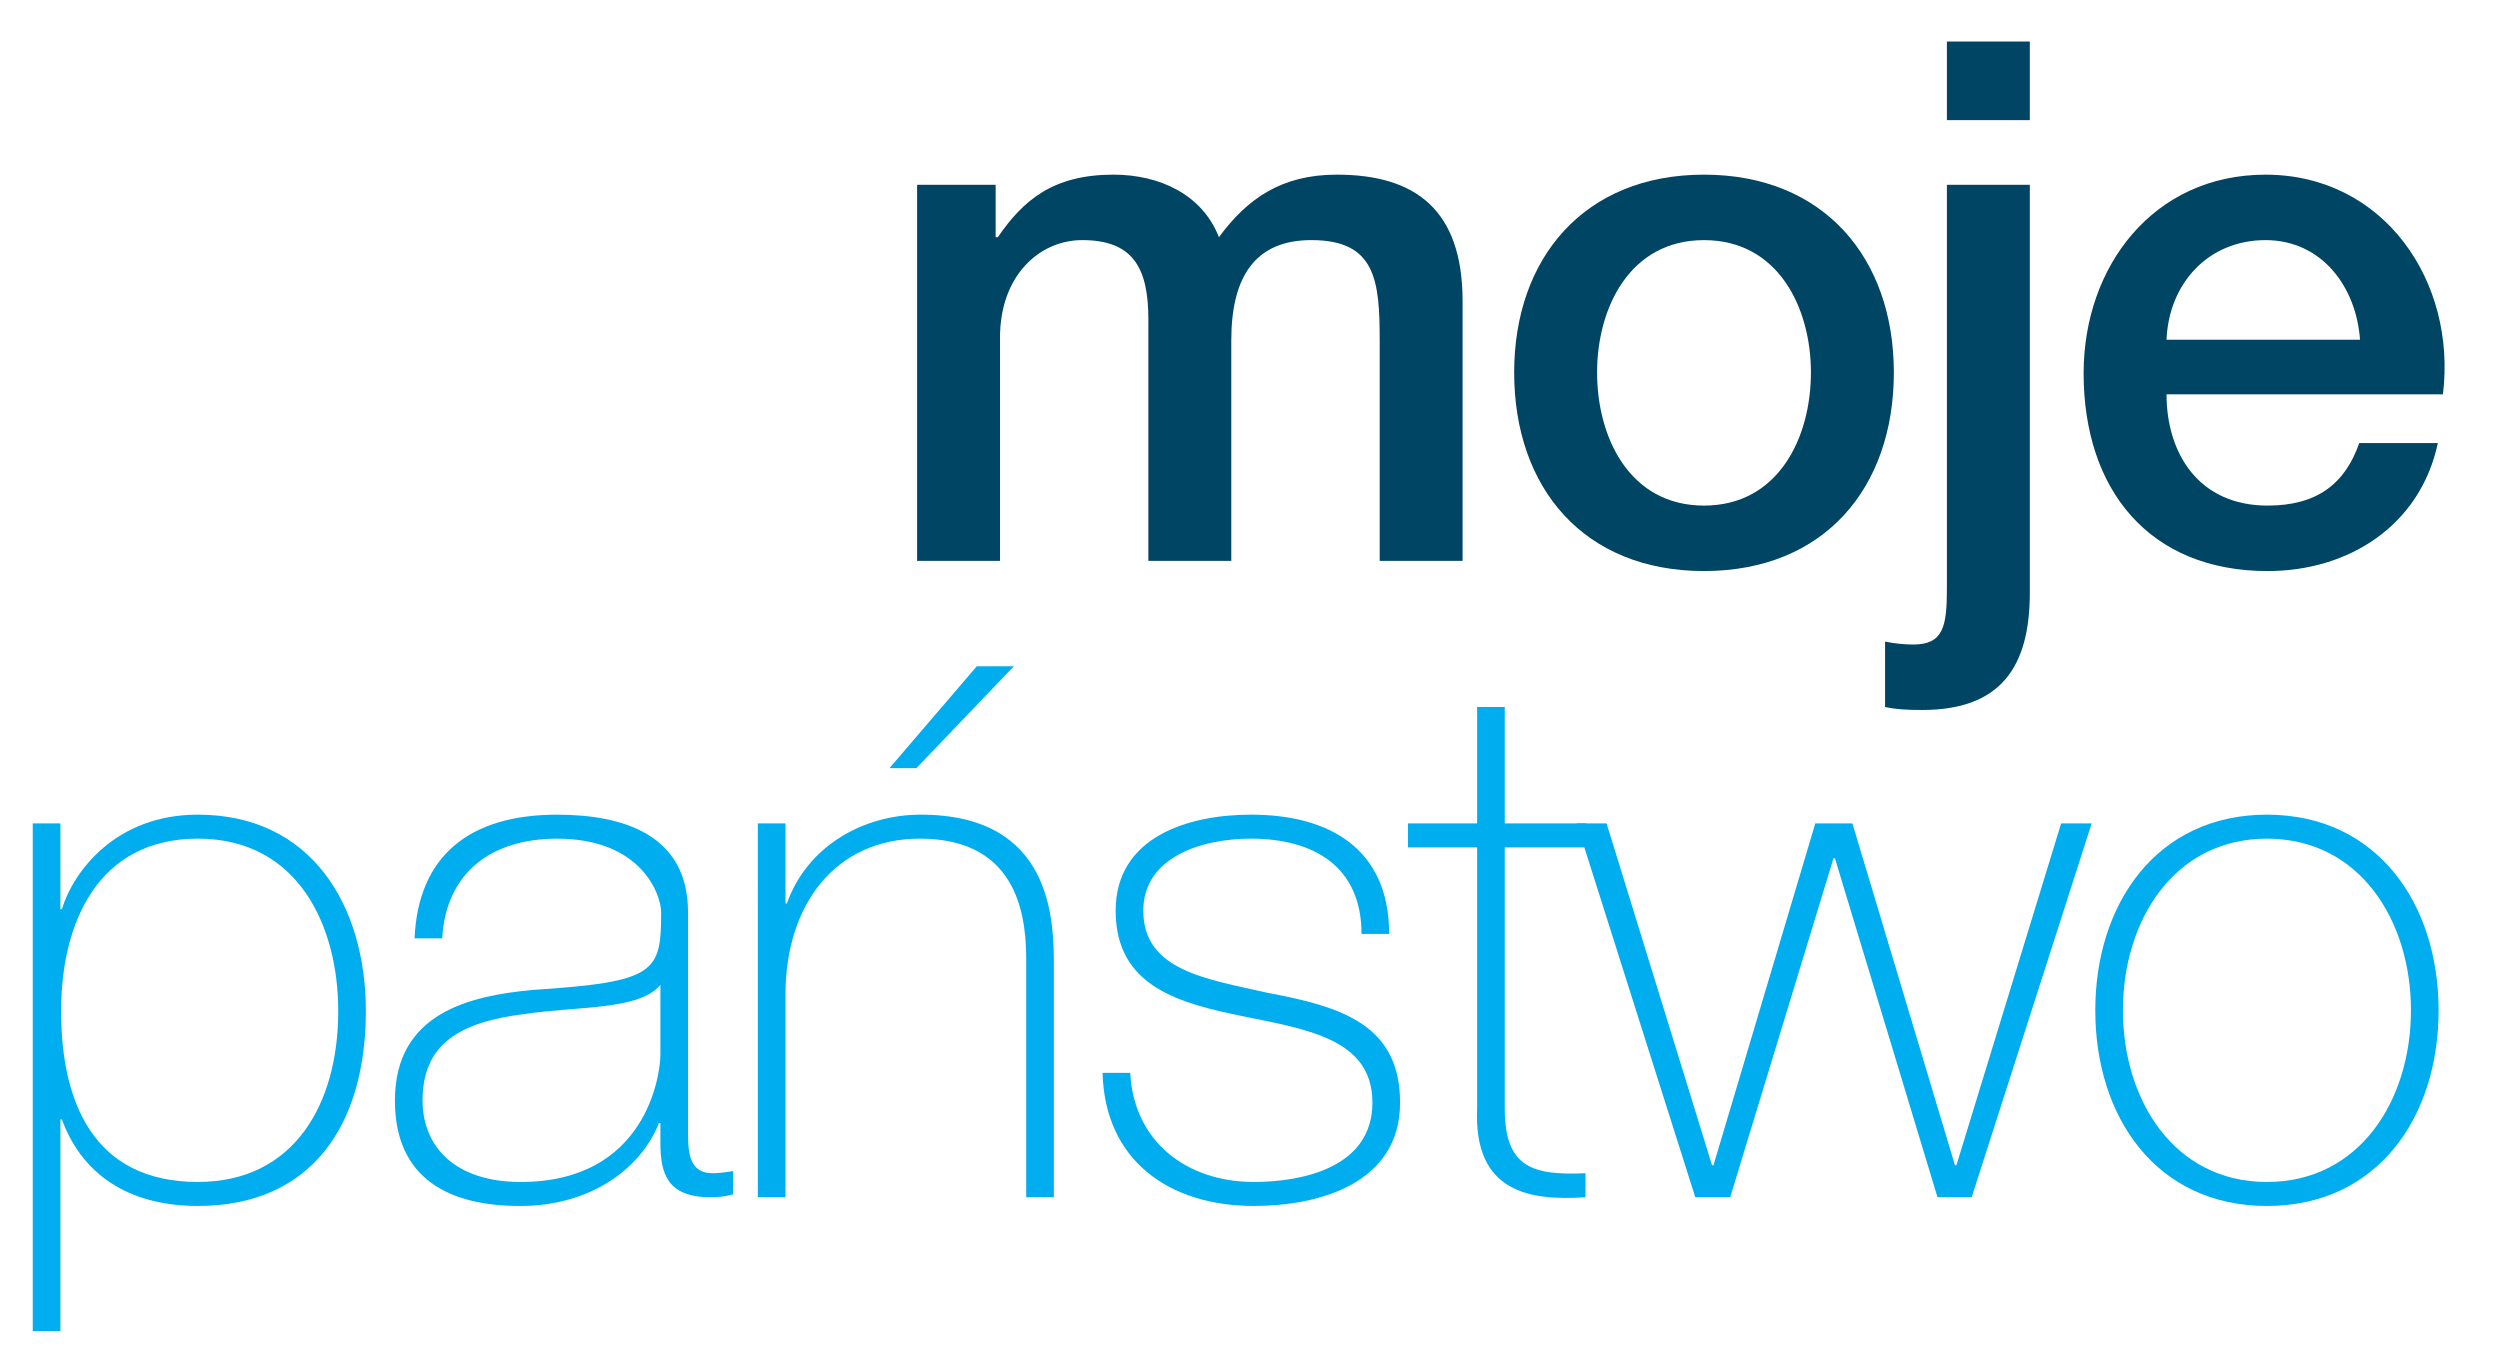 <?xml version="1.0" encoding="utf-8"?>
<!-- Generator: Adobe Illustrator 17.0.2, SVG Export Plug-In . SVG Version: 6.00 Build 0)  -->
<!DOCTYPE svg PUBLIC "-//W3C//DTD SVG 1.1//EN" "http://www.w3.org/Graphics/SVG/1.1/DTD/svg11.dtd">
<svg version="1.1" id="Layer_1" xmlns="http://www.w3.org/2000/svg" xmlns:xlink="http://www.w3.org/1999/xlink" x="0px" y="0px"
	 width="165px" height="90px" viewBox="0 0 165 90" style="enable-background:new 0 0 165 90;" xml:space="preserve">
<path style="fill:#004563;" d="M60.529,12.199h5.184v3.456h0.144c1.68-2.448,3.649-4.128,7.633-4.128
	c3.023,0,5.855,1.296,6.959,4.128c1.873-2.544,4.129-4.128,7.777-4.128c5.233,0,8.305,2.353,8.305,8.353v17.137H91.06V22.52
	c0-3.984-0.24-6.673-4.513-6.673c-3.696,0-5.282,2.401-5.282,6.625v14.545h-5.472V21.08c0-3.456-1.055-5.233-4.368-5.233
	C68.593,15.847,66,18.2,66,22.28v14.737h-5.471V12.199z"/>
<path style="fill:#004563;" d="M99.935,24.585c0-7.537,4.609-13.058,12.529-13.058c7.922,0,12.53,5.521,12.53,13.058
	c0,7.632-4.608,13.104-12.53,13.104C104.544,37.689,99.935,32.217,99.935,24.585 M119.521,24.585c0-4.272-2.16-8.737-7.057-8.737
	c-4.896,0-7.056,4.465-7.056,8.737c0,4.32,2.16,8.784,7.056,8.784C117.361,33.369,119.521,28.905,119.521,24.585"/>
<path style="fill:#004563;" d="M128.495,12.199h5.473V39.13c0,4.944-1.969,7.729-7.105,7.729c-1.104,0-1.727-0.048-2.448-0.193
	v-4.32c0.721,0.144,1.344,0.192,1.872,0.192c1.968,0,2.208-1.2,2.208-3.648V12.199z M128.495,2.742h5.473v5.185h-5.473V2.742z"/>
<path style="fill:#004563;" d="M142.991,26.025c0,3.888,2.112,7.344,6.672,7.344c3.217,0,5.09-1.391,6.049-4.128h5.186
	c-1.153,5.424-5.858,8.449-11.235,8.449c-7.824,0-12.144-5.376-12.144-13.057c0-7.057,4.609-13.105,12.002-13.105
	c7.824,0,12.625,7.056,11.713,14.497H142.991z M155.761,22.424c-0.24-3.456-2.496-6.576-6.24-6.576c-3.793,0-6.385,2.88-6.53,6.576
	H155.761z"/>
<path style="fill:#00AEEF;" d="M3.986,60.007h0.096c0.767-2.496,3.553-6.24,8.976-6.24c7.537,0,11.088,6.049,11.088,12.961
	c0,7.488-3.551,12.865-11.088,12.865c-4.08,0-7.488-1.68-8.976-5.713H3.986v13.97H2.162V54.343h1.824V60.007z M22.324,66.728
	c0-5.616-2.641-11.377-9.266-11.377c-6.576,0-9.025,5.521-9.025,11.377c0,5.904,2.064,11.281,9.025,11.281
	C19.443,78.009,22.324,72.825,22.324,66.728"/>
<path style="fill:#00AEEF;" d="M45.41,74.457c0,1.393-0.047,2.977,1.633,2.977c0.336,0,0.768-0.048,1.344-0.145v1.536
	c-0.528,0.145-0.959,0.193-1.488,0.193c-2.879,0-3.313-1.584-3.313-3.601v-1.296H43.49c-1.152,2.929-4.416,5.473-9.168,5.473
	c-4.656,0-8.257-1.777-8.257-6.961c0-5.809,4.992-6.912,9.074-7.297c8.16-0.527,8.496-1.151,8.496-5.136
	c0-1.104-1.248-4.848-6.865-4.848c-4.416,0-7.344,2.303-7.584,6.576h-1.825c0.241-5.424,3.6-8.16,9.409-8.16
	c4.32,0,8.64,1.295,8.64,6.432V74.457z M43.586,65c-1.391,1.681-5.375,1.393-8.928,1.921c-4.369,0.527-6.769,2.016-6.769,5.712
	c0,3.024,2.113,5.377,6.48,5.377c8.305,0,9.217-7.105,9.217-8.402V65z"/>
<path style="fill:#00AEEF;" d="M50.018,54.343h1.824v5.28h0.096c1.297-3.696,4.945-5.856,8.832-5.856
	c8.689,0,8.785,6.96,8.785,9.984v15.266H67.73V63.415c0-2.496-0.287-8.064-7.008-8.064c-5.569,0-8.881,4.32-8.881,10.321v13.345
	h-1.824V54.343z M64.467,43.974h2.447l-6.431,6.721h-1.776L64.467,43.974z"/>
<path style="fill:#00AEEF;" d="M74.594,70.808c0.24,4.561,3.744,7.201,8.16,7.201c3.217,0,7.826-0.96,7.826-5.232
	c0-8.354-16.947-2.593-16.947-12.674c0-4.848,4.754-6.336,8.93-6.336c5.185,0,9.121,2.256,9.121,7.872h-1.824
	c0-4.464-3.168-6.288-7.297-6.288c-3.313,0-7.106,1.248-7.106,4.752c0,3.984,4.225,4.513,8.209,5.425
	c4.897,0.912,8.739,2.112,8.739,7.249c0,5.328-5.331,6.816-9.651,6.816c-5.615,0-9.84-3.024-9.984-8.785H74.594z"/>
<path style="fill:#00AEEF;" d="M104.689,55.928h-5.375v17.233c0,3.937,1.871,4.416,5.328,4.273v1.584
	c-3.648,0.24-7.392-0.288-7.152-5.857V55.928h-4.561v-1.584h4.561v-7.681h1.824v7.681h5.375V55.928z"/>
<polygon style="fill:#00AEEF;" points="112.994,76.905 113.09,76.905 119.81,54.343 122.258,54.343 129.027,76.905 129.123,76.905 
	136.035,54.343 138.051,54.343 130.131,79.017 127.875,79.017 121.105,56.647 121.01,56.647 114.193,79.017 111.889,79.017 
	104.064,54.343 106.033,54.343 "/>
<path style="fill:#00AEEF;" d="M149.617,53.768c7.297,0,11.33,5.904,11.33,12.913c0,7.057-4.033,12.913-11.33,12.913
	c-7.297,0-11.328-5.856-11.328-12.913C138.289,59.672,142.32,53.768,149.617,53.768 M149.617,78.01
	c6.145,0,9.506-5.425,9.506-11.329s-3.361-11.329-9.506-11.329c-6.145,0-9.504,5.425-9.504,11.329S143.472,78.01,149.617,78.01"/>
</svg>

